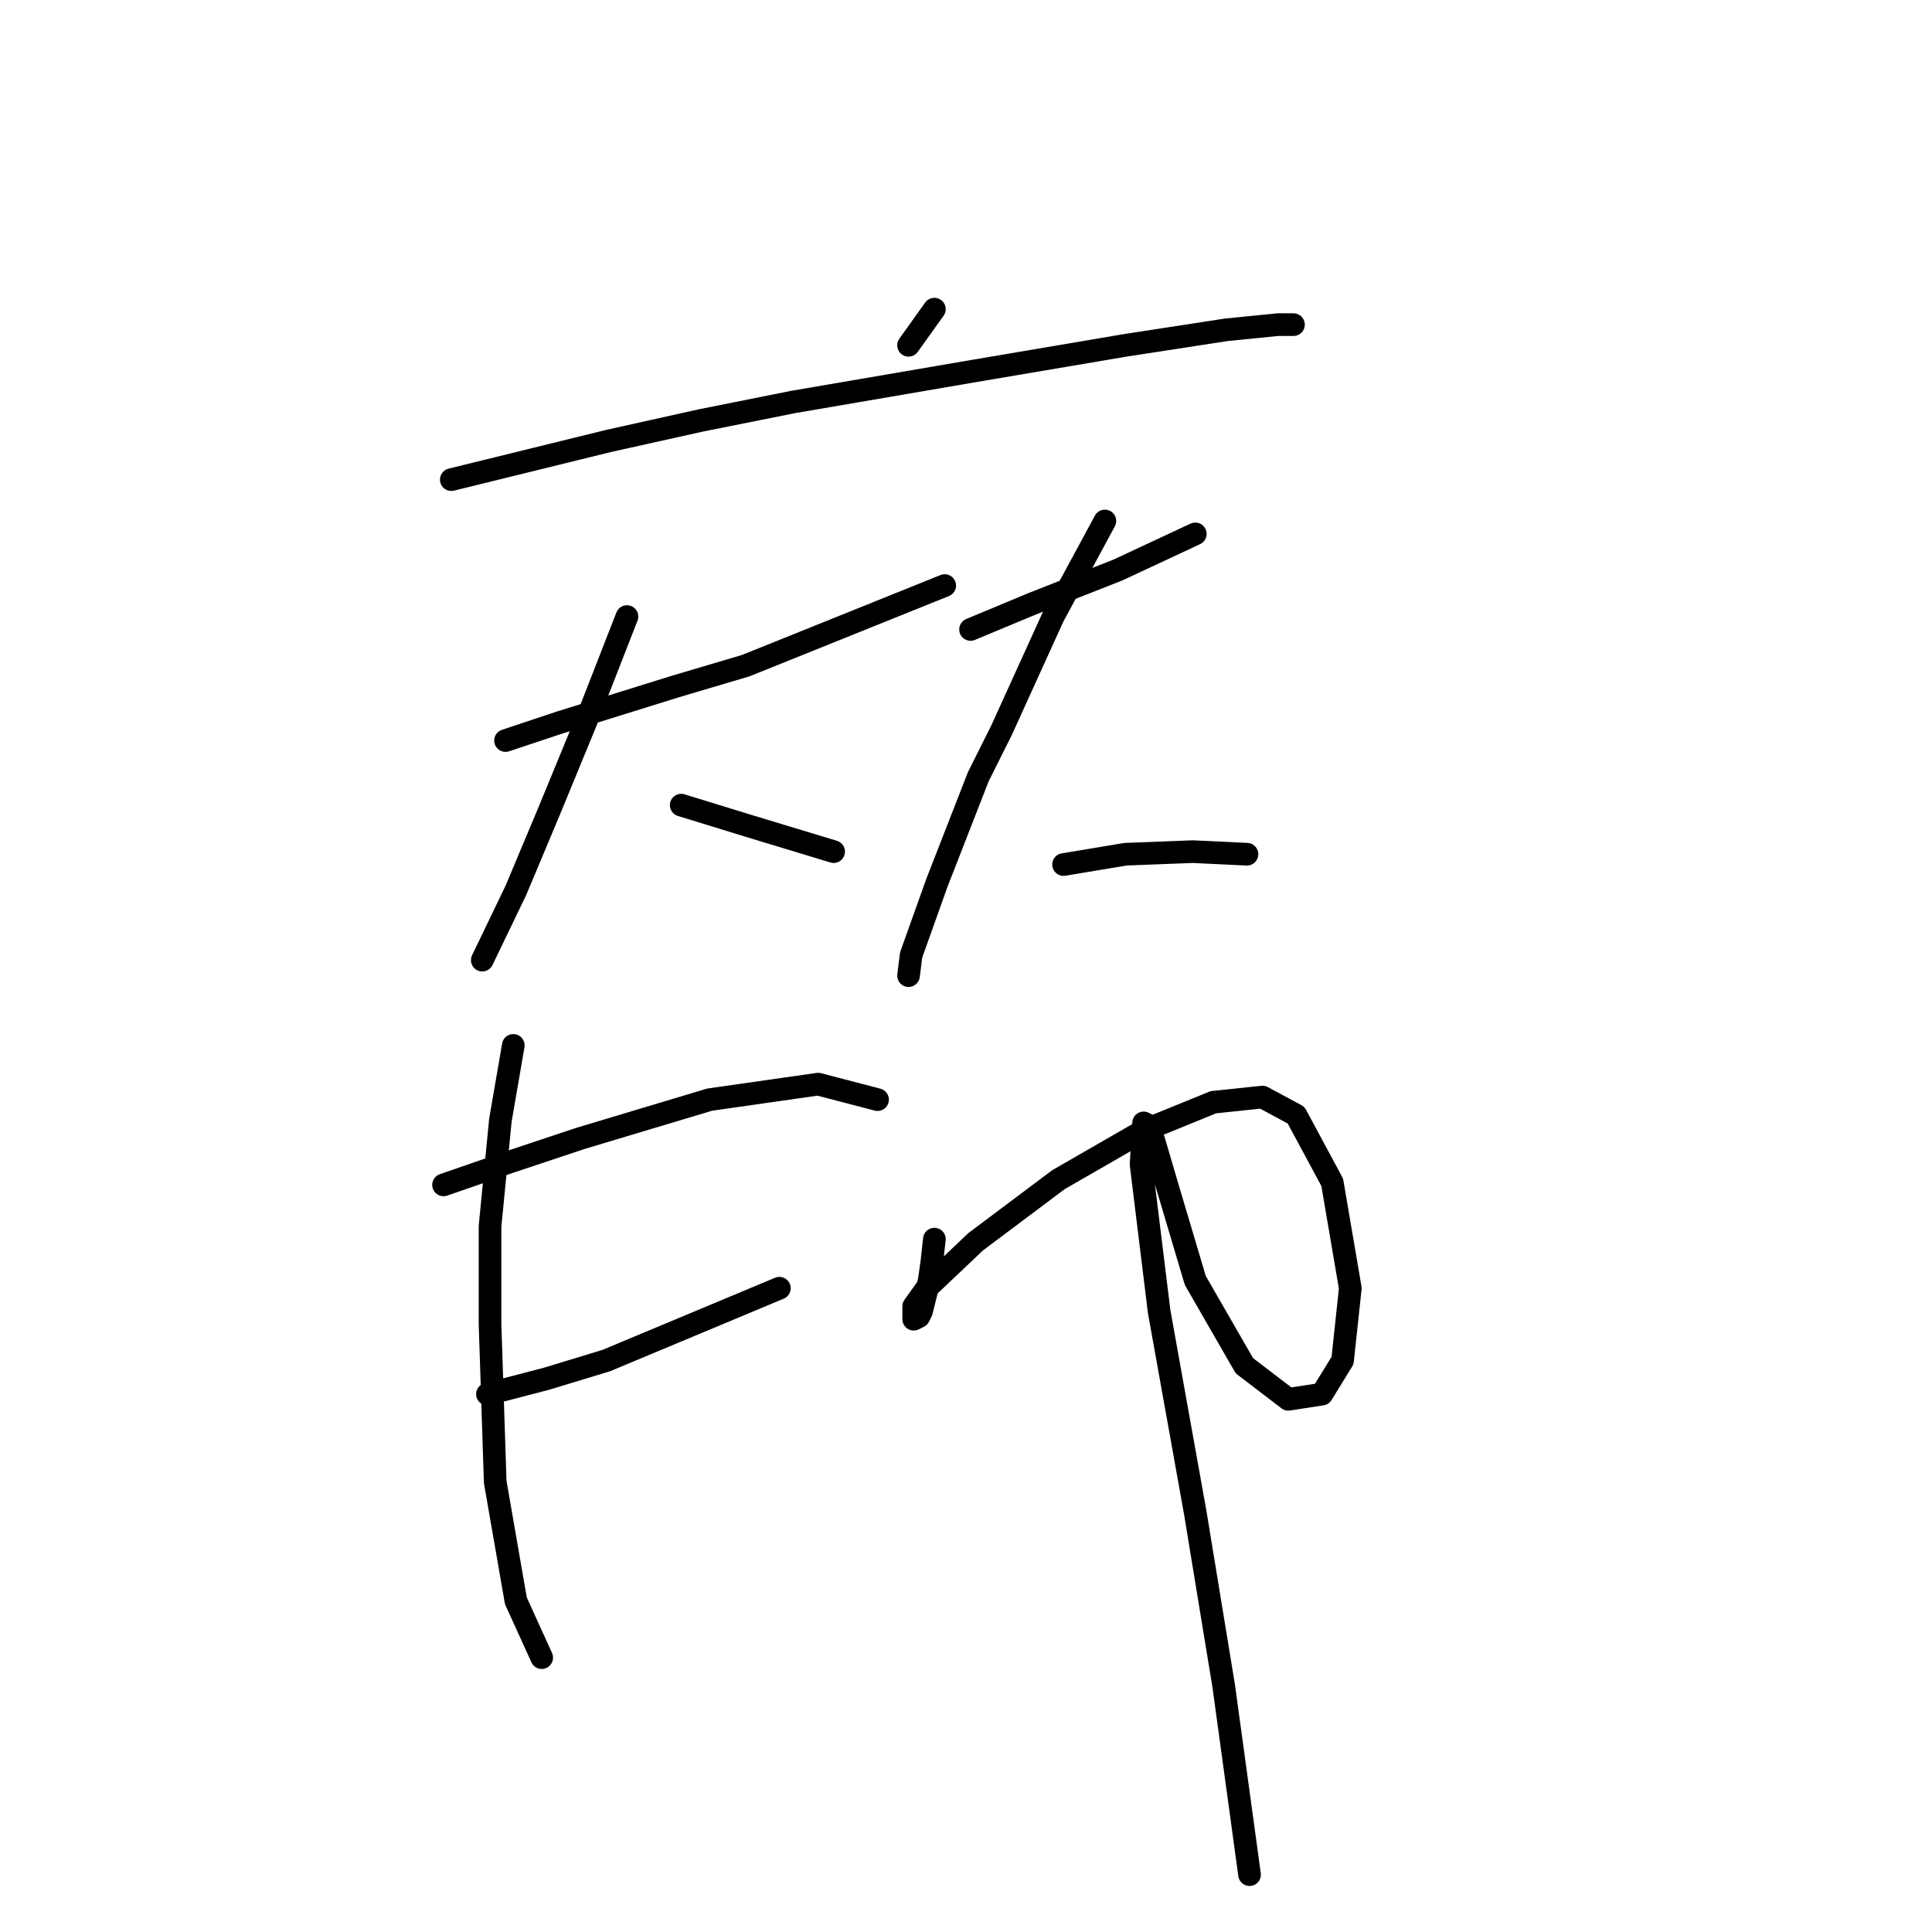 <?xml version="1.0" standalone="no"?>
    <svg width="256" height="256" xmlns="http://www.w3.org/2000/svg" version="1.1">
    <polyline stroke="black" stroke-width="3" stroke-linecap="round" fill="transparent" stroke-linejoin="round" points="123.81 40.962 120.387 45.754 120.387 45.754 " />
        <polyline stroke="black" stroke-width="3" stroke-linecap="round" fill="transparent" stroke-linejoin="round" points="59.799 63.554 80.68 58.419 93.003 55.681 104.983 53.285 128.945 49.177 149.141 45.754 162.491 43.7 169.337 43.015 171.391 43.015 171.391 43.015 " />
        <polyline stroke="black" stroke-width="3" stroke-linecap="round" fill="transparent" stroke-linejoin="round" points="66.987 98.127 74.176 95.731 89.58 90.939 98.822 88.2 125.18 77.589 125.18 77.589 " />
        <polyline stroke="black" stroke-width="3" stroke-linecap="round" fill="transparent" stroke-linejoin="round" points="83.076 81.696 77.599 95.731 72.807 107.369 68.357 117.981 63.906 127.223 63.906 127.223 " />
        <polyline stroke="black" stroke-width="3" stroke-linecap="round" fill="transparent" stroke-linejoin="round" points="90.264 106.685 94.714 108.054 99.164 109.423 110.46 112.846 110.46 112.846 " />
        <polyline stroke="black" stroke-width="3" stroke-linecap="round" fill="transparent" stroke-linejoin="round" points="128.603 83.408 132.71 81.696 136.818 79.985 148.114 75.535 158.384 70.742 158.384 70.742 " />
        <polyline stroke="black" stroke-width="3" stroke-linecap="round" fill="transparent" stroke-linejoin="round" points="146.403 69.031 139.557 81.696 132.71 96.758 129.63 102.919 124.153 116.954 120.73 126.539 120.387 129.277 120.387 129.277 " />
        <polyline stroke="black" stroke-width="3" stroke-linecap="round" fill="transparent" stroke-linejoin="round" points="140.926 114.558 149.141 113.189 158.041 112.846 165.23 113.189 165.23 113.189 " />
        <polyline stroke="black" stroke-width="3" stroke-linecap="round" fill="transparent" stroke-linejoin="round" points="58.772 157.004 67.672 153.923 76.914 150.842 94.03 145.708 108.407 143.654 116.28 145.708 116.28 145.708 " />
        <polyline stroke="black" stroke-width="3" stroke-linecap="round" fill="transparent" stroke-linejoin="round" points="64.591 184.731 72.464 182.677 80.337 180.281 103.272 170.696 103.272 170.696 " />
        <polyline stroke="black" stroke-width="3" stroke-linecap="round" fill="transparent" stroke-linejoin="round" points="68.014 138.519 66.303 148.446 64.933 162.481 64.933 175.489 65.618 196.369 68.357 212.116 71.78 219.646 71.78 219.646 " />
        <polyline stroke="black" stroke-width="3" stroke-linecap="round" fill="transparent" stroke-linejoin="round" points="123.81 164.193 123.468 167.273 123.126 169.669 122.099 173.777 121.757 174.462 121.072 174.804 121.072 174.119 121.072 173.093 122.784 170.696 129.287 164.535 140.241 156.319 151.537 149.816 160.78 146.05 167.284 145.366 171.734 147.762 176.526 156.662 178.922 170.696 177.895 180.281 175.157 184.731 170.707 185.416 164.887 180.966 158.384 169.669 154.618 157.004 152.907 151.185 152.222 149.131 151.537 148.789 151.195 154.266 153.591 173.777 158.384 200.477 162.149 223.412 165.572 248.4 165.572 248.4 " />
        </svg>